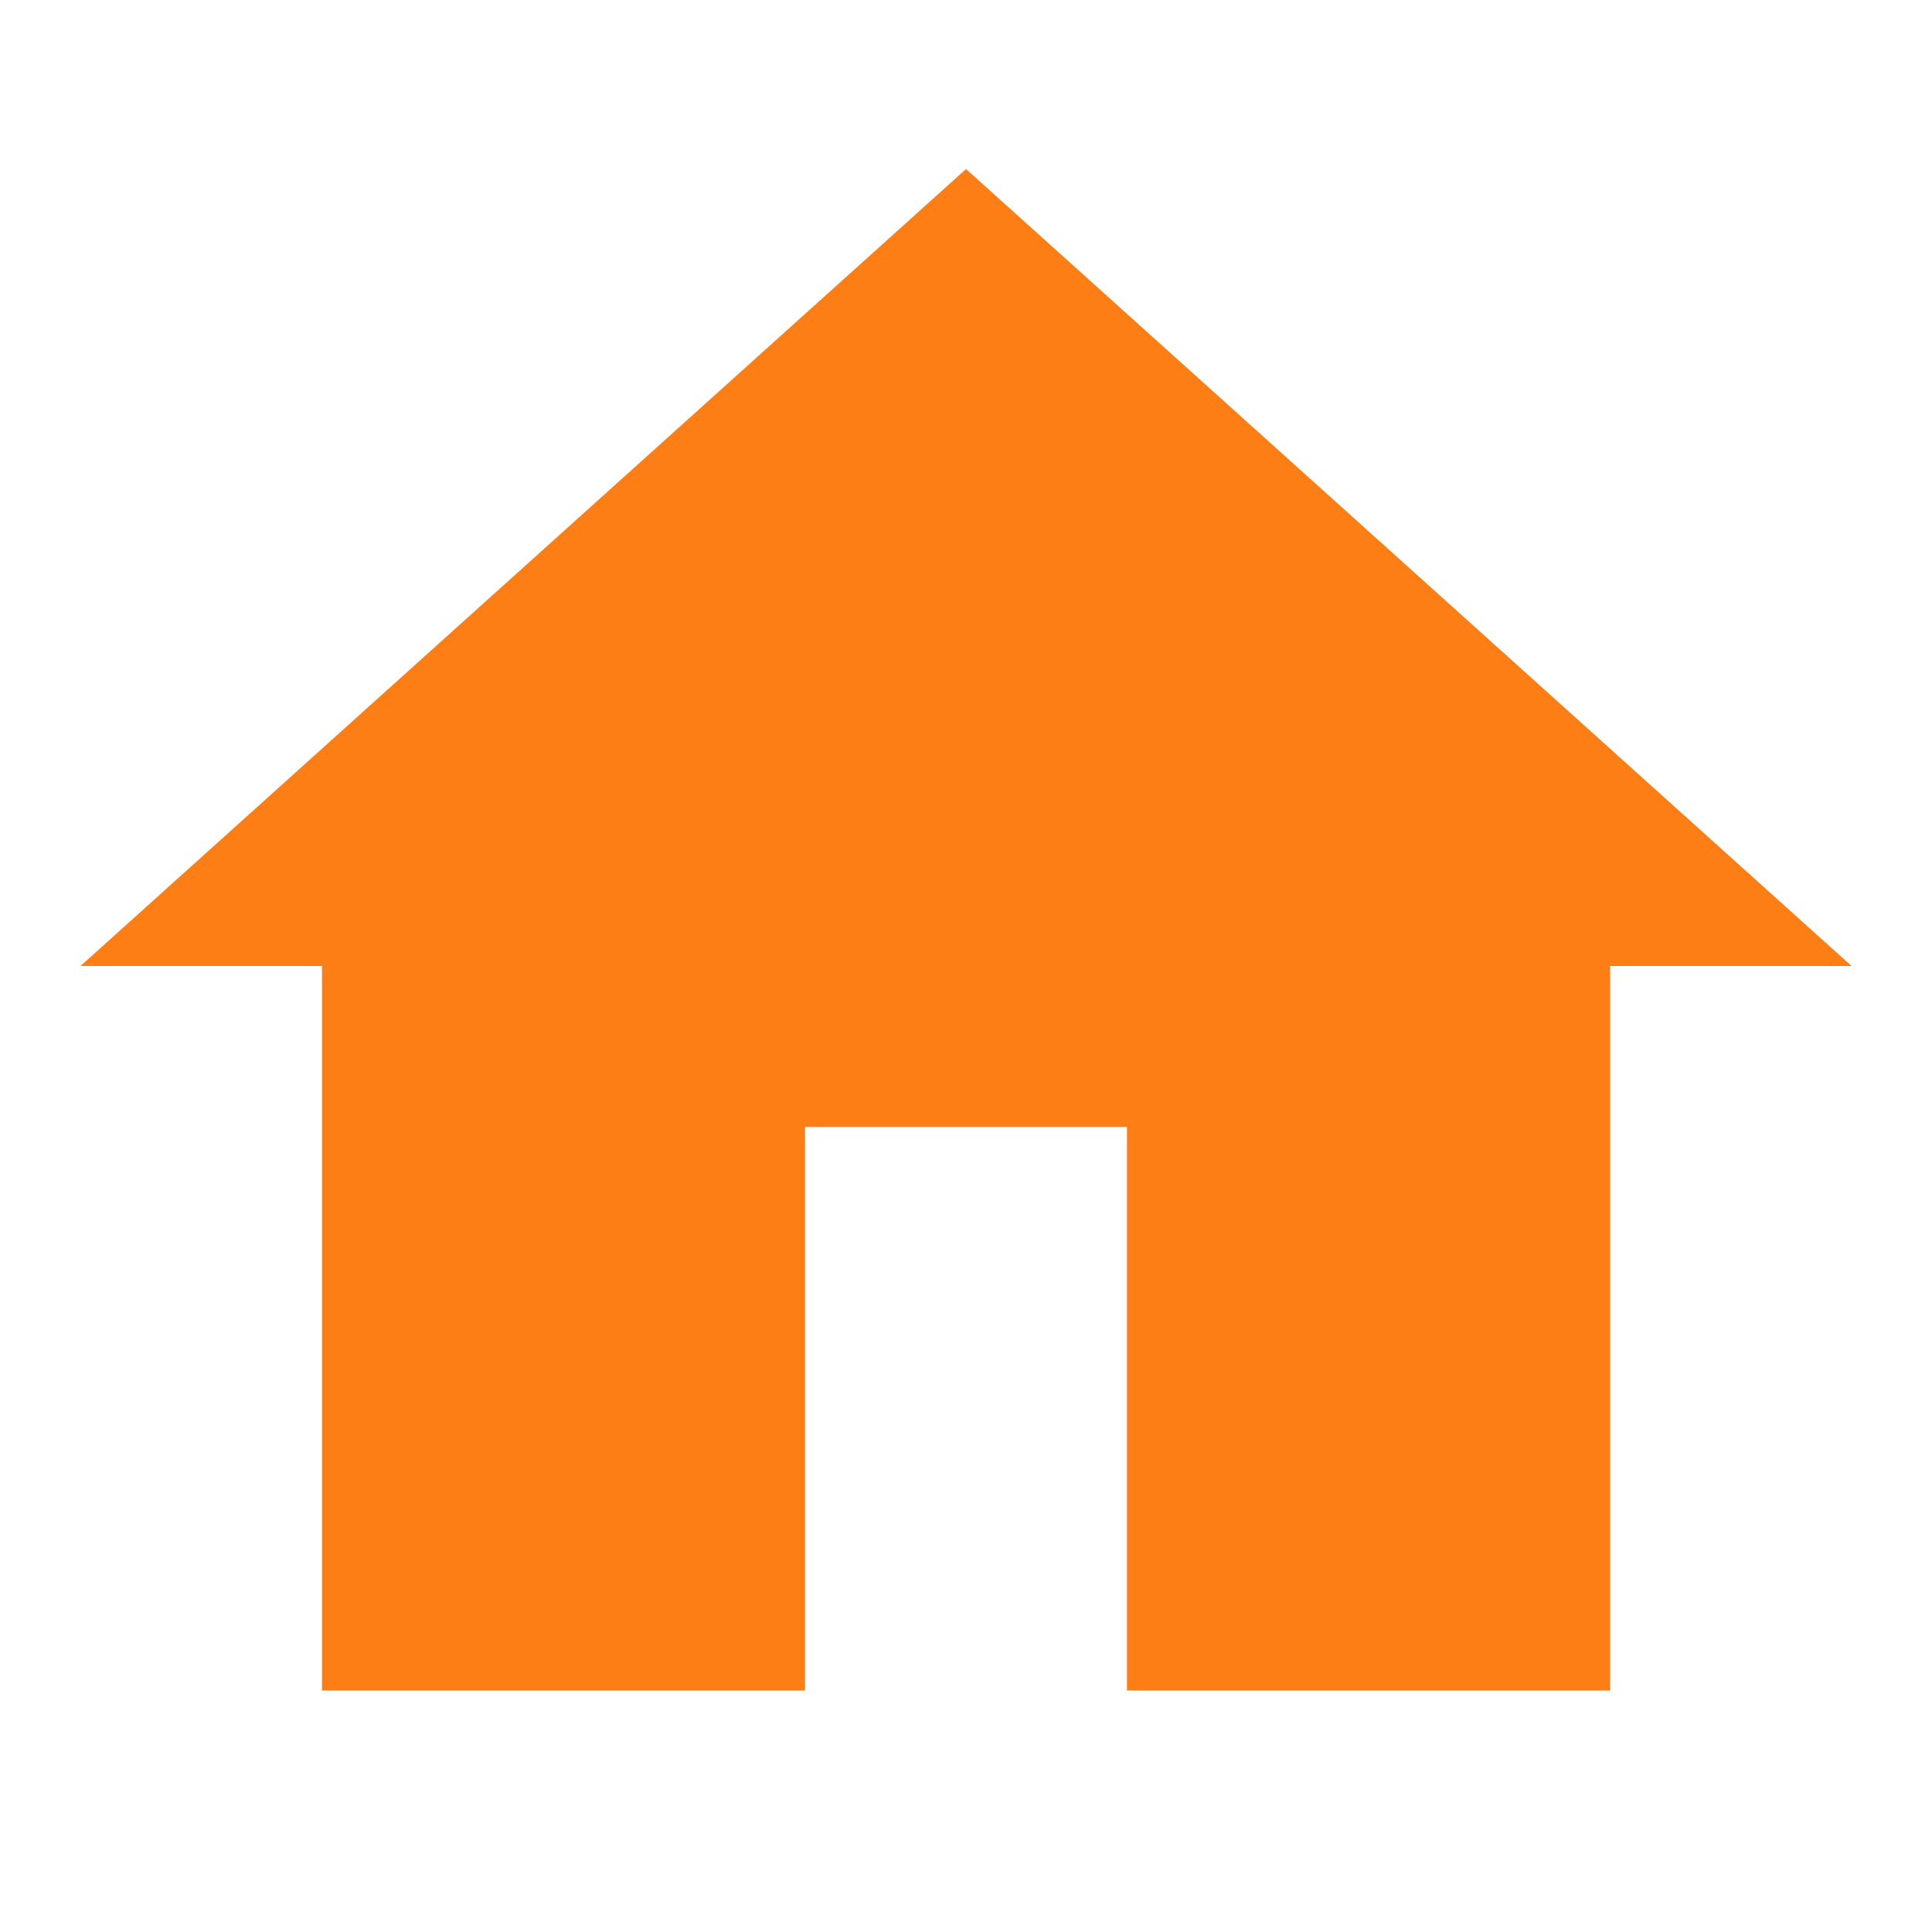 <?xml version="1.0"?><svg fill="#FD7E14" xmlns="http://www.w3.org/2000/svg"  viewBox="0 0 24 24" width="24px" height="24px">    <path d="M 12 2.1 L 1 12 L 4 12 L 4 21 L 10 21 L 10 14 L 14 14 L 14 21 L 20 21 L 20 12 L 23 12 L 12 2.1 z"/></svg>